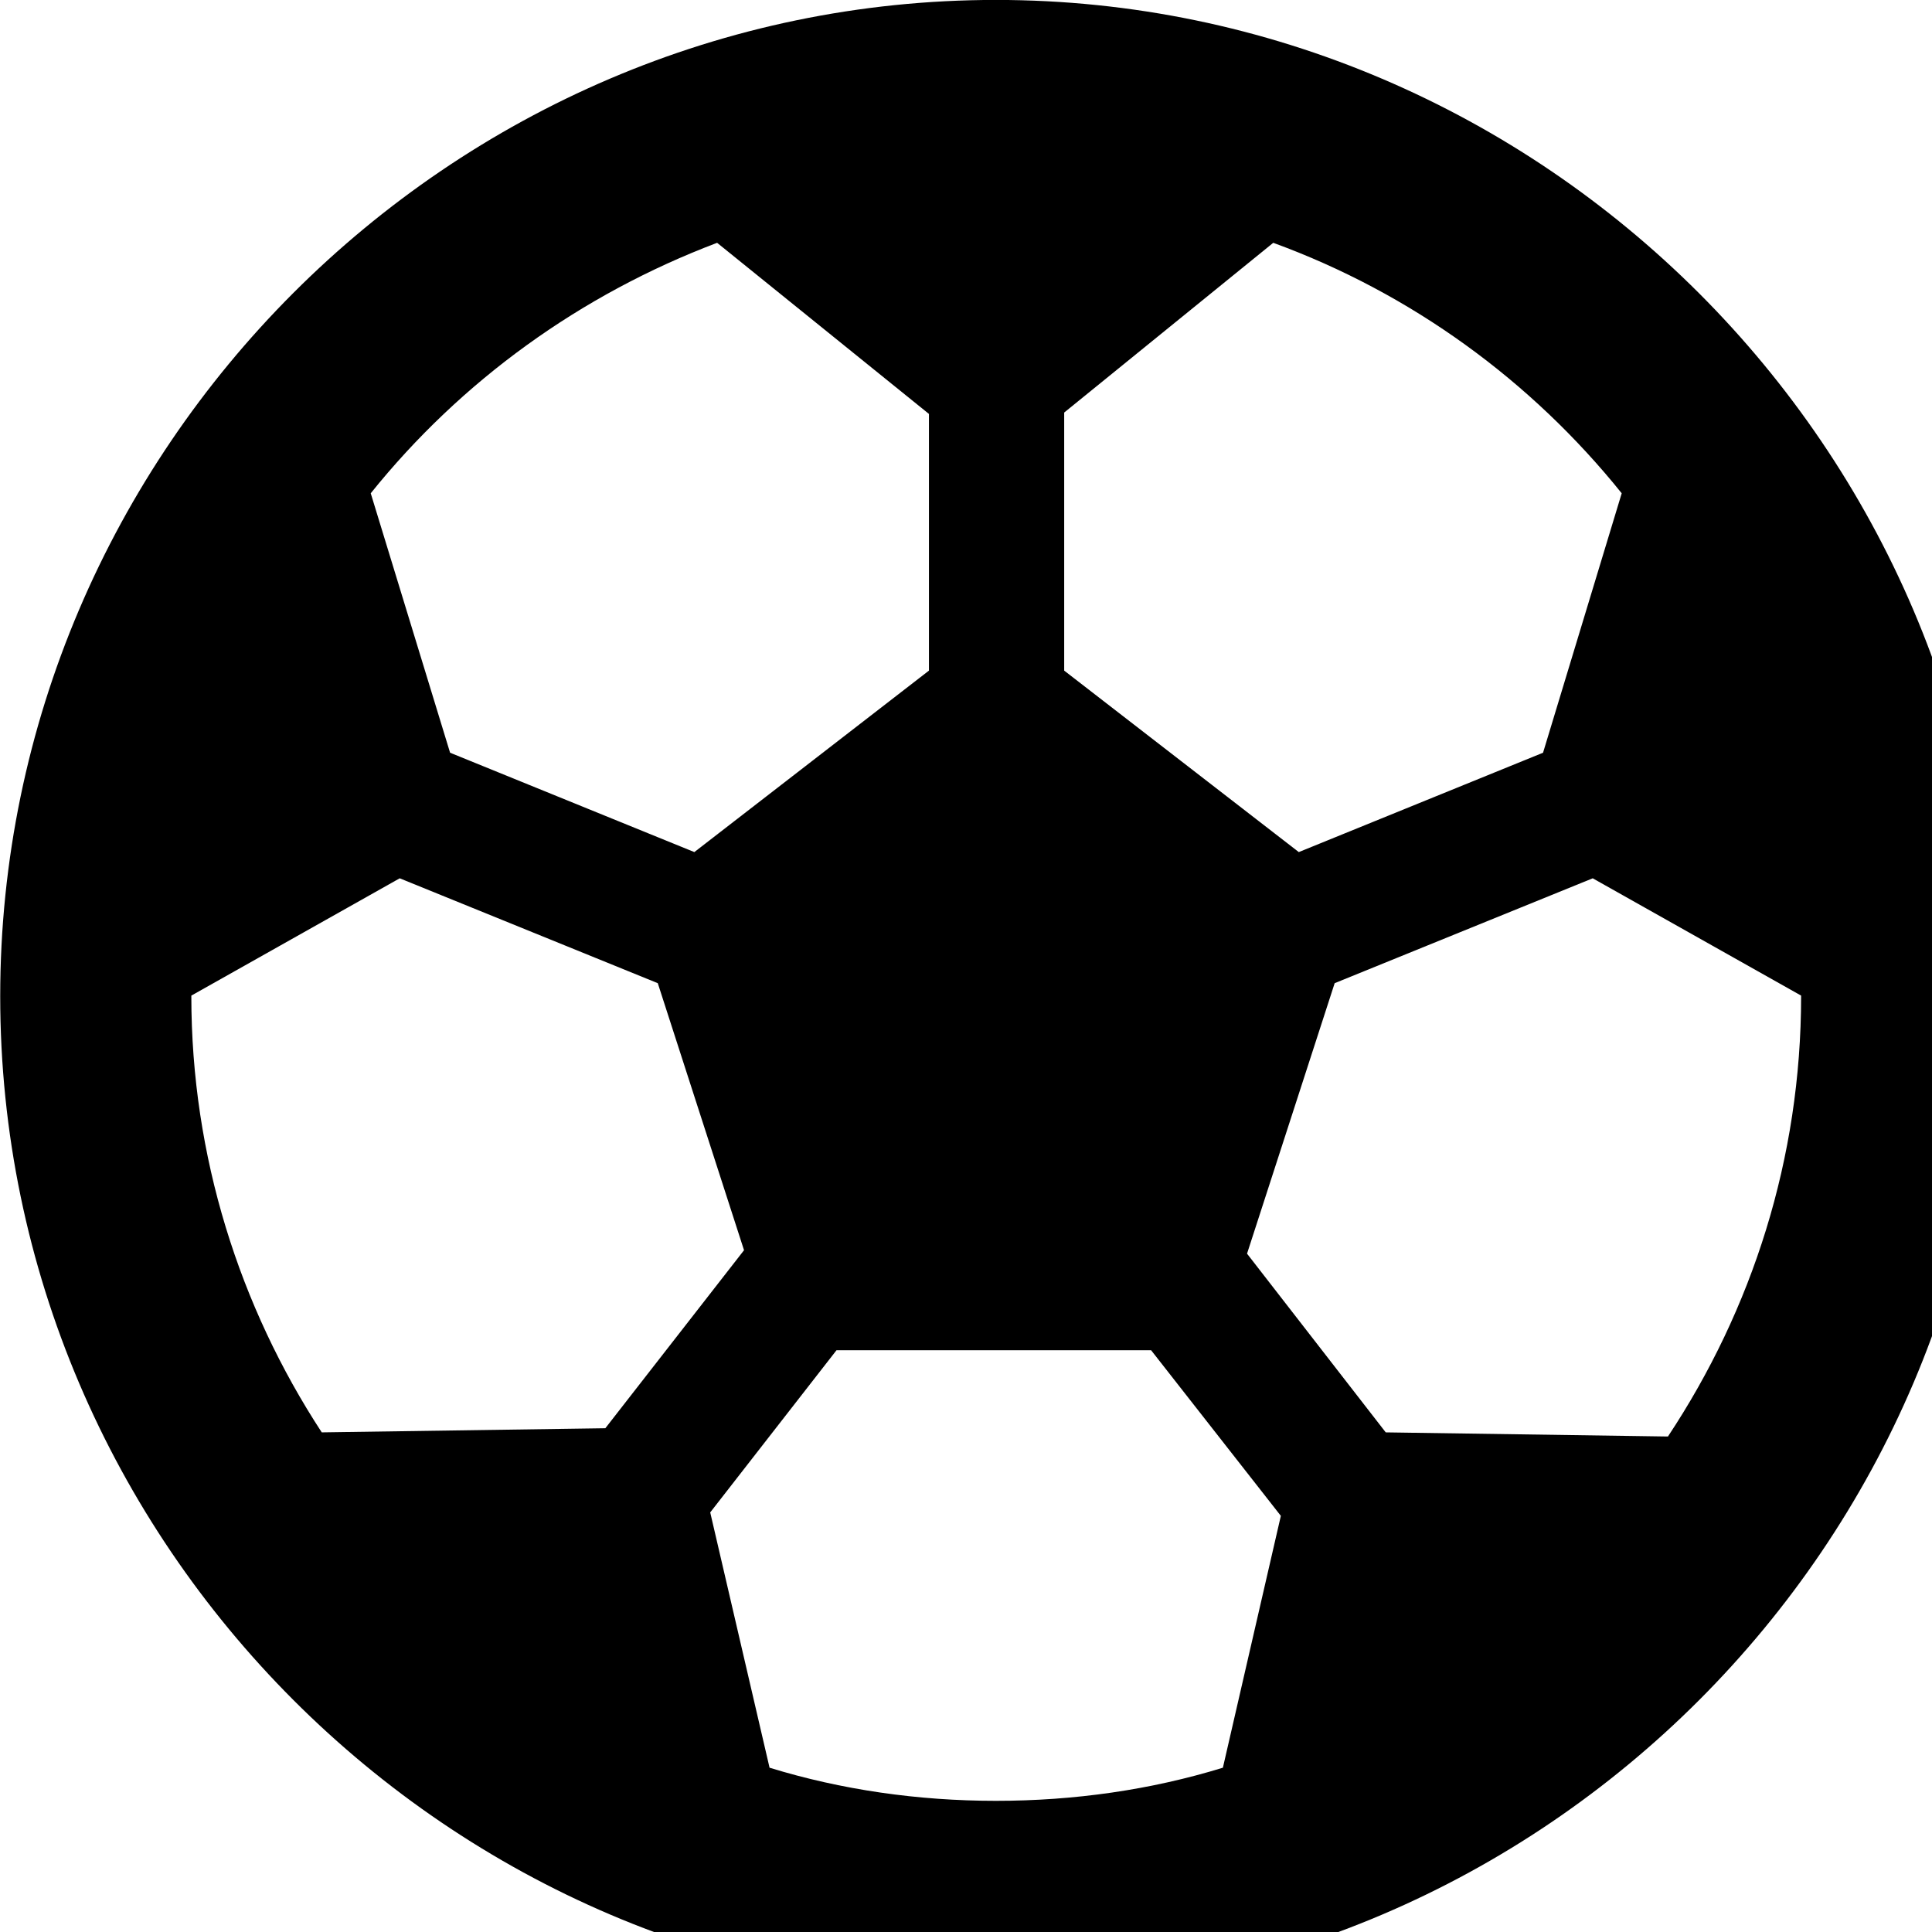 <svg xmlns="http://www.w3.org/2000/svg" viewBox="0 0 28 28" width="28" height="28">
  <path d="M14.433 28.889C22.363 28.889 28.873 22.369 28.873 14.439C28.873 6.519 22.353 -0.001 14.433 -0.001C6.513 -0.001 0.003 6.519 0.003 14.439C0.003 22.369 6.523 28.889 14.433 28.889ZM15.423 9.719V5.979L18.453 3.519C20.453 4.249 22.193 5.519 23.503 7.149L22.363 10.909L18.823 12.349ZM6.523 10.909L5.373 7.149C6.683 5.519 8.413 4.269 10.393 3.519L13.463 5.999V9.719L10.063 12.349ZM2.773 14.439V14.429L5.793 12.729L9.533 14.249L10.783 18.119L8.773 20.699L4.663 20.759C3.473 18.939 2.773 16.759 2.773 14.439ZM26.103 14.439C26.103 16.789 25.393 18.979 24.173 20.819L20.083 20.759L18.073 18.169L19.343 14.249L23.083 12.729L26.103 14.429C26.103 14.439 26.103 14.439 26.103 14.439ZM14.433 26.099C13.303 26.099 12.193 25.939 11.153 25.619L10.293 21.919L12.123 19.569H16.683L18.563 21.969L17.723 25.619C16.683 25.939 15.573 26.099 14.433 26.099Z" />
</svg>